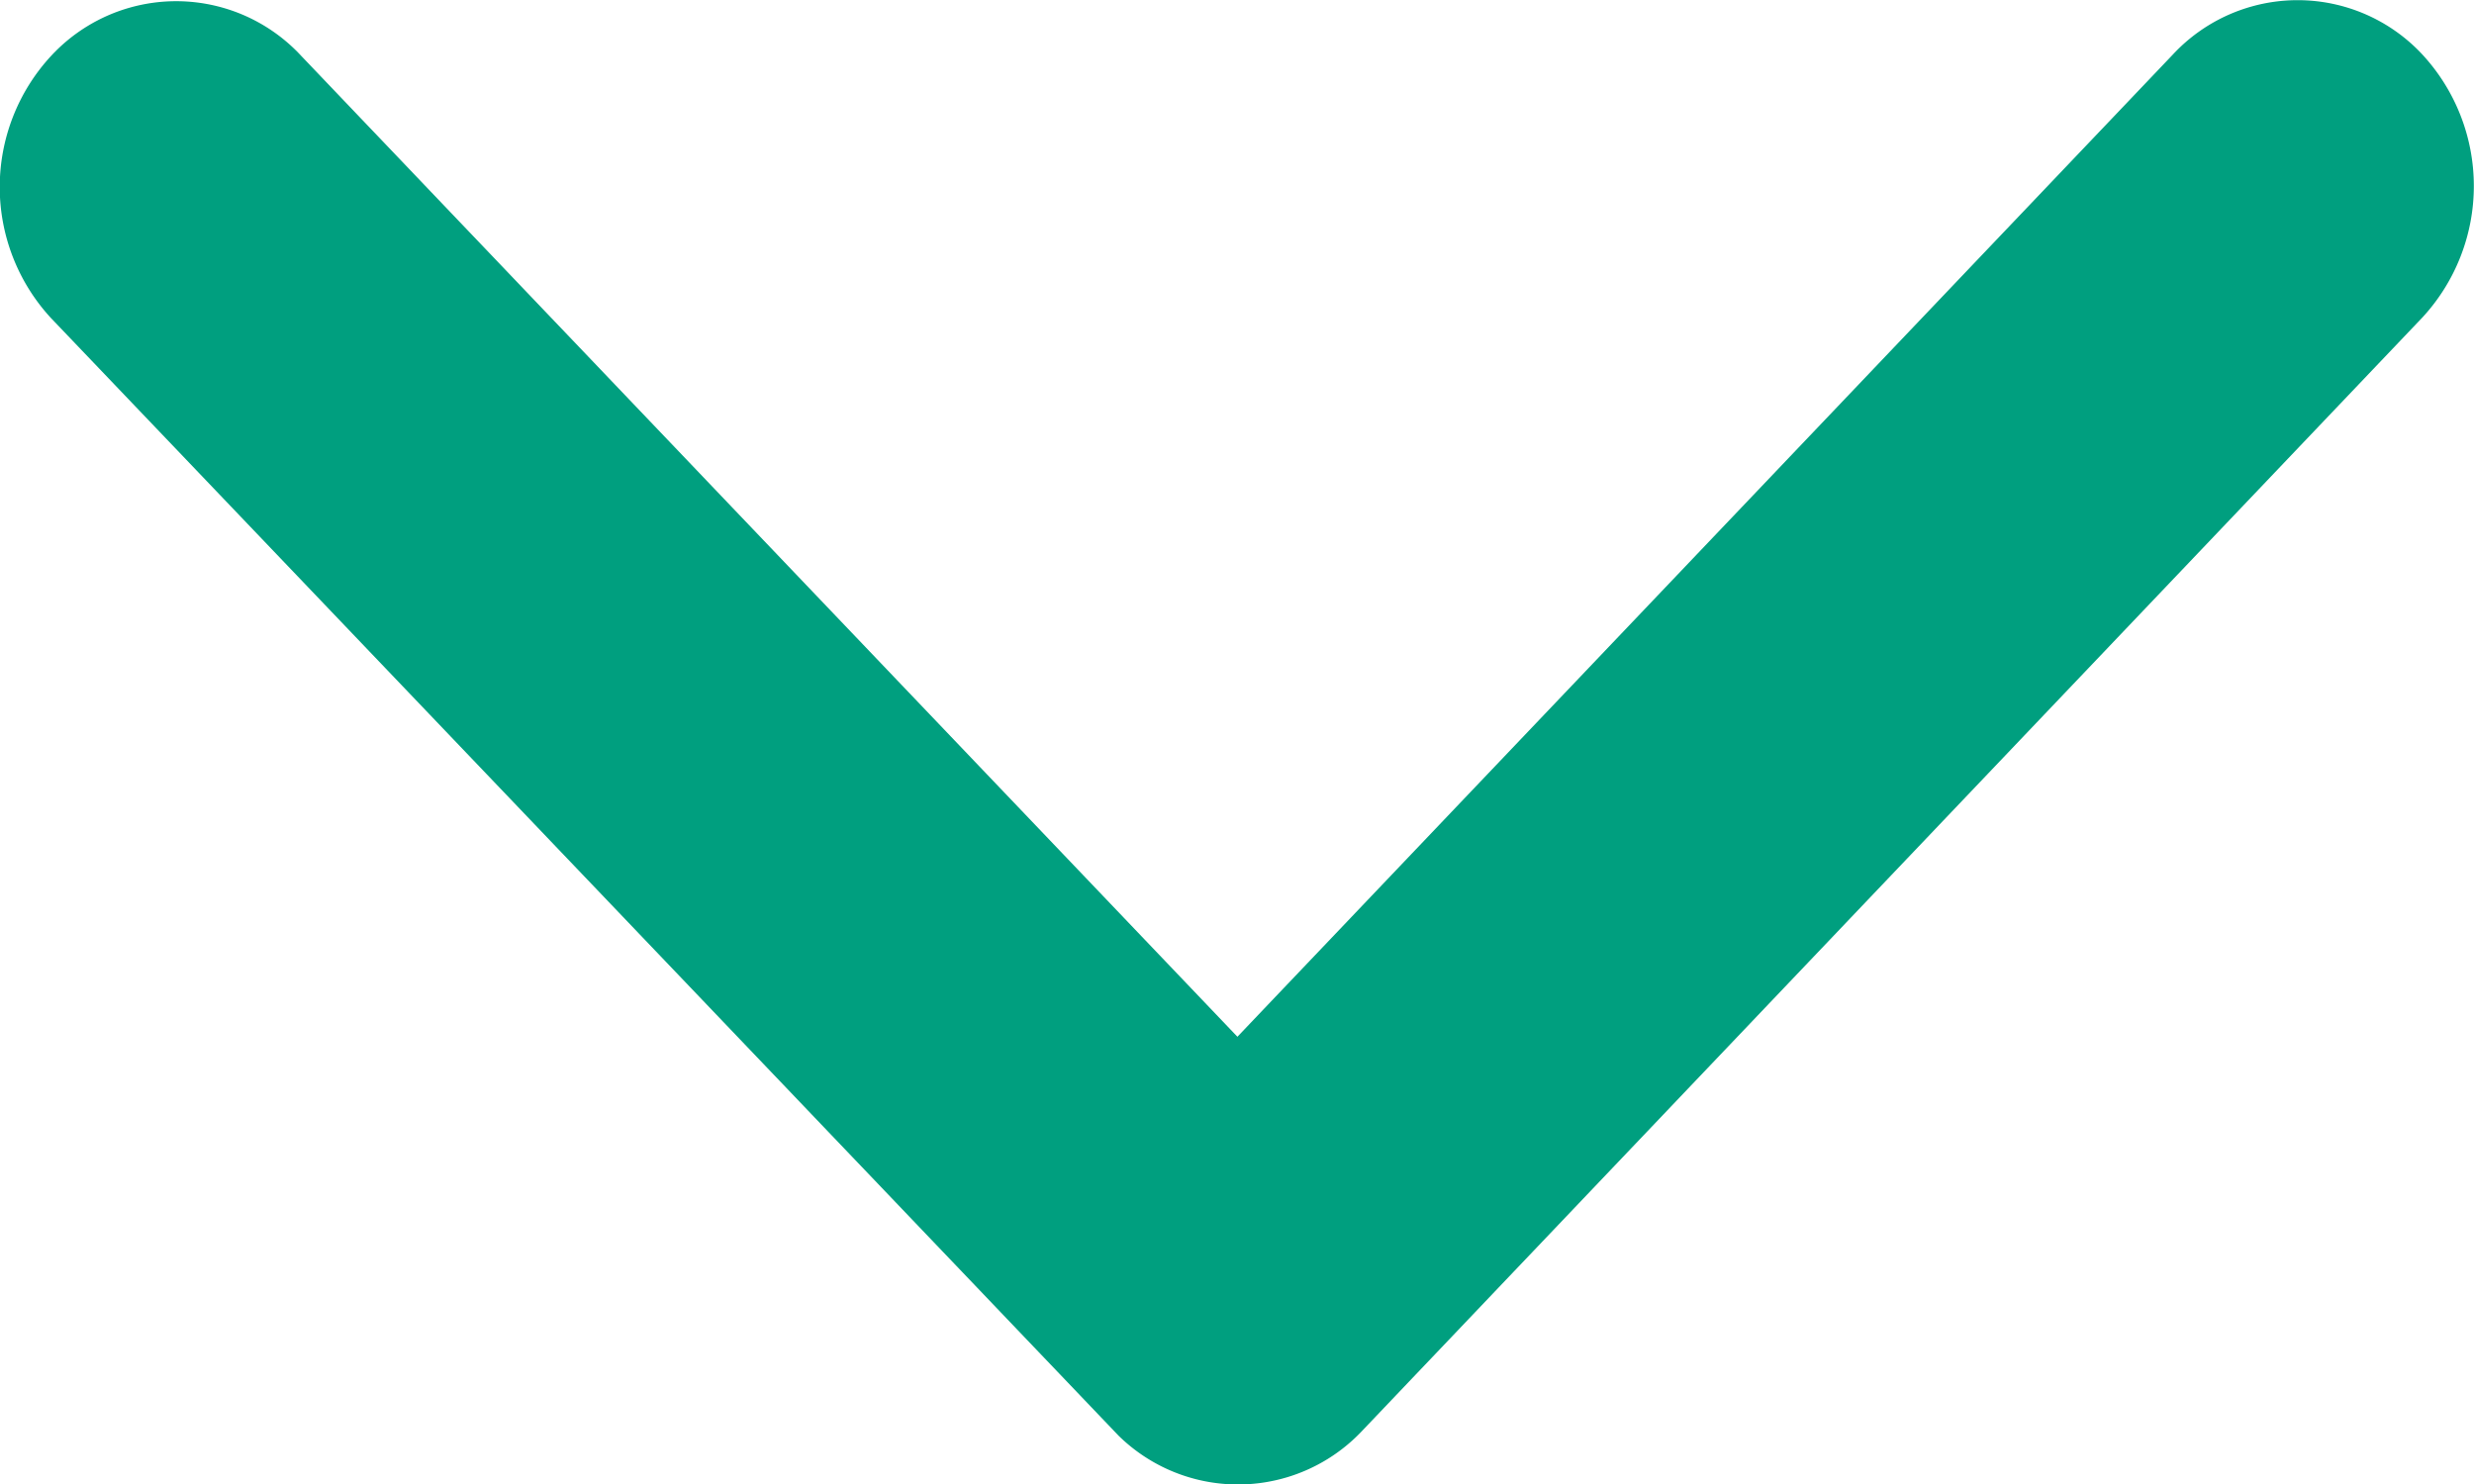 <svg xmlns="http://www.w3.org/2000/svg" viewBox="0 0 12 7.2" width="12" height="7.2" class="mt-1 h-2.5 w-2.5 text-accent transition-all"><path d="M6.002 5.03L10.539.265a.826.826 0 011.211 0 .94.94 0 010 1.275l-5.141 5.4a.827.827 0 01-1.183.026L.249 1.545a.937.937 0 010-1.275.826.826 0 011.211 0z" fill="#009F7F"></path></svg>